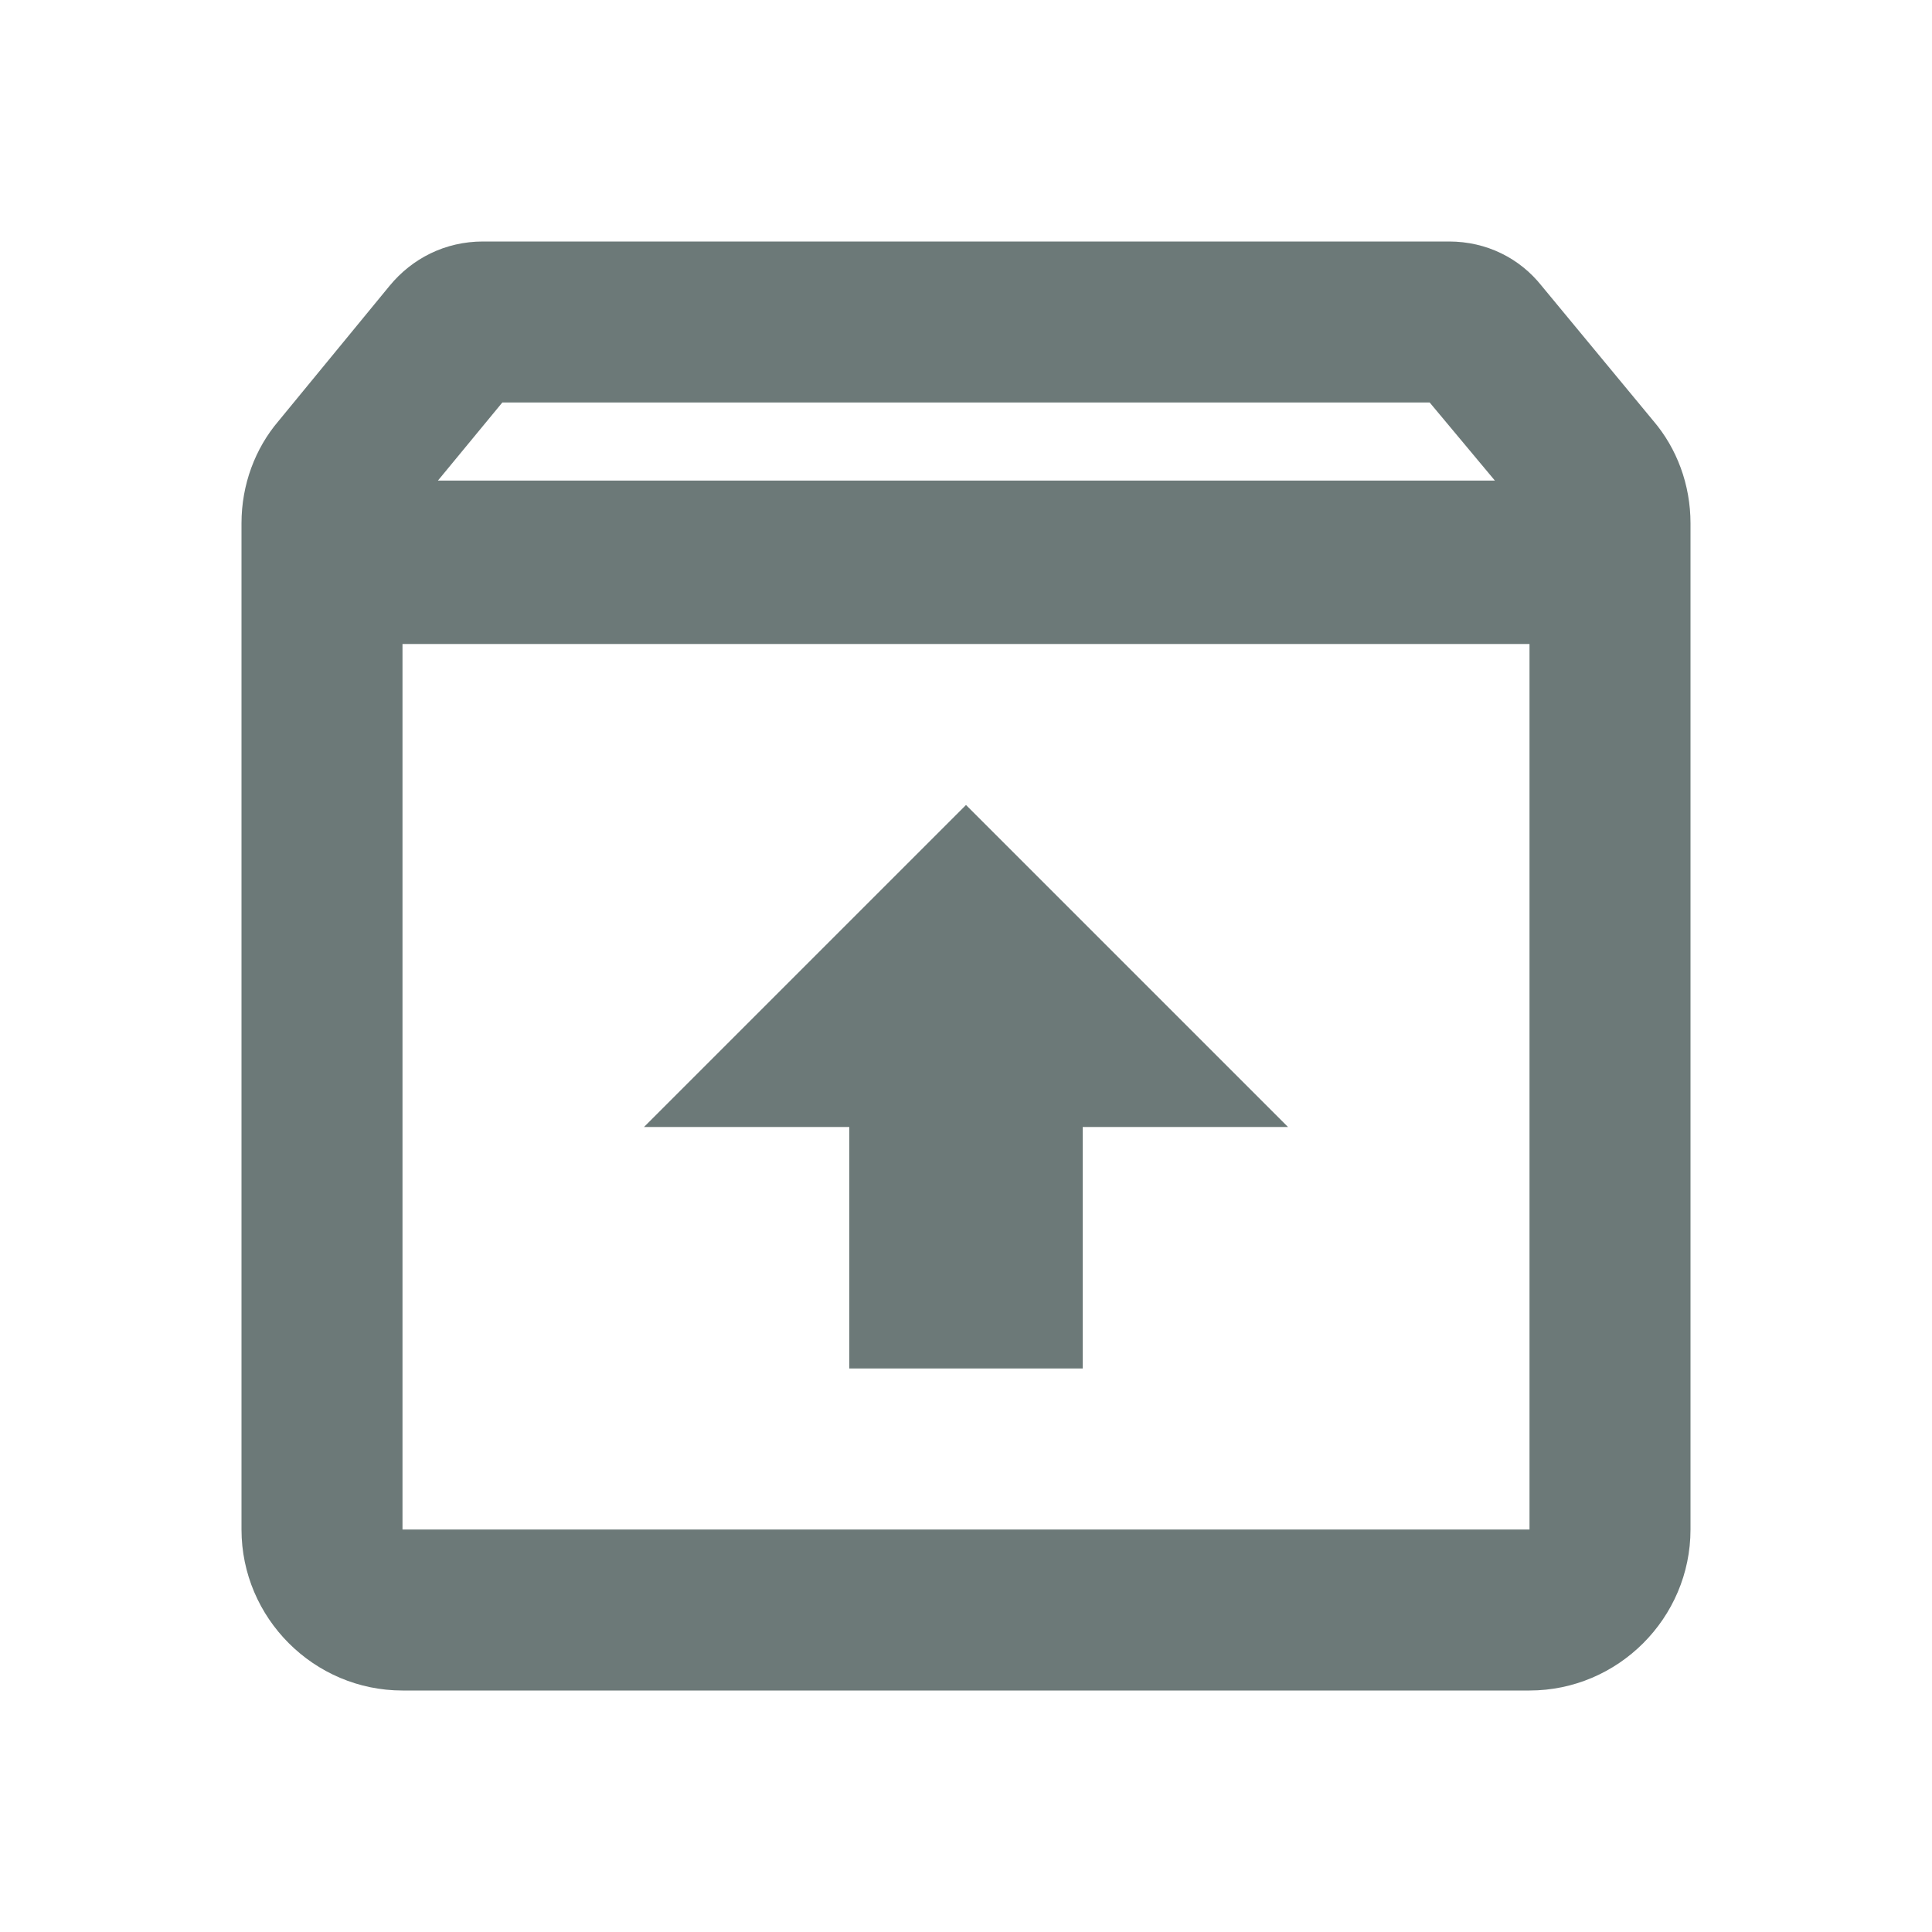 <?xml version="1.0" encoding="UTF-8"?>
<svg width="24px" height="24px" viewBox="0 0 24 24" version="1.1" xmlns="http://www.w3.org/2000/svg" xmlns:xlink="http://www.w3.org/1999/xlink">
    <title>icons/unarchive</title>
    <g id="icons/unarchive" stroke="none" stroke-width="1" fill="none" fill-rule="evenodd">
        <g id="unarchive-24px">
            <polygon id="Path" points="0 0 24 0 24 24 0 24"></polygon>
            <path d="M20.54,5.23 L19.15,3.55 C18.88,3.21 18.47,3 18,3 L6,3 C5.53,3 5.12,3.21 4.84,3.55 L3.46,5.23 C3.17,5.57 3,6.02 3,6.5 L3,19 C3,20.1 3.9,21 5,21 L19,21 C20.1,21 21,20.1 21,19 L21,6.5 C21,6.02 20.83,5.57 20.54,5.23 Z M6.24,5 L17.76,5 L18.57,5.97 L5.44,5.97 L6.24,5 Z M5,19 L5,8 L19,8 L19,19 L5,19 Z M13.45,17 L10.55,17 L10.55,14 L8,14 L12,10 L16,14 L13.45,14 L13.45,17 Z" id="Shape" fill="#6C7978"></path>
        </g>
    </g>
</svg>